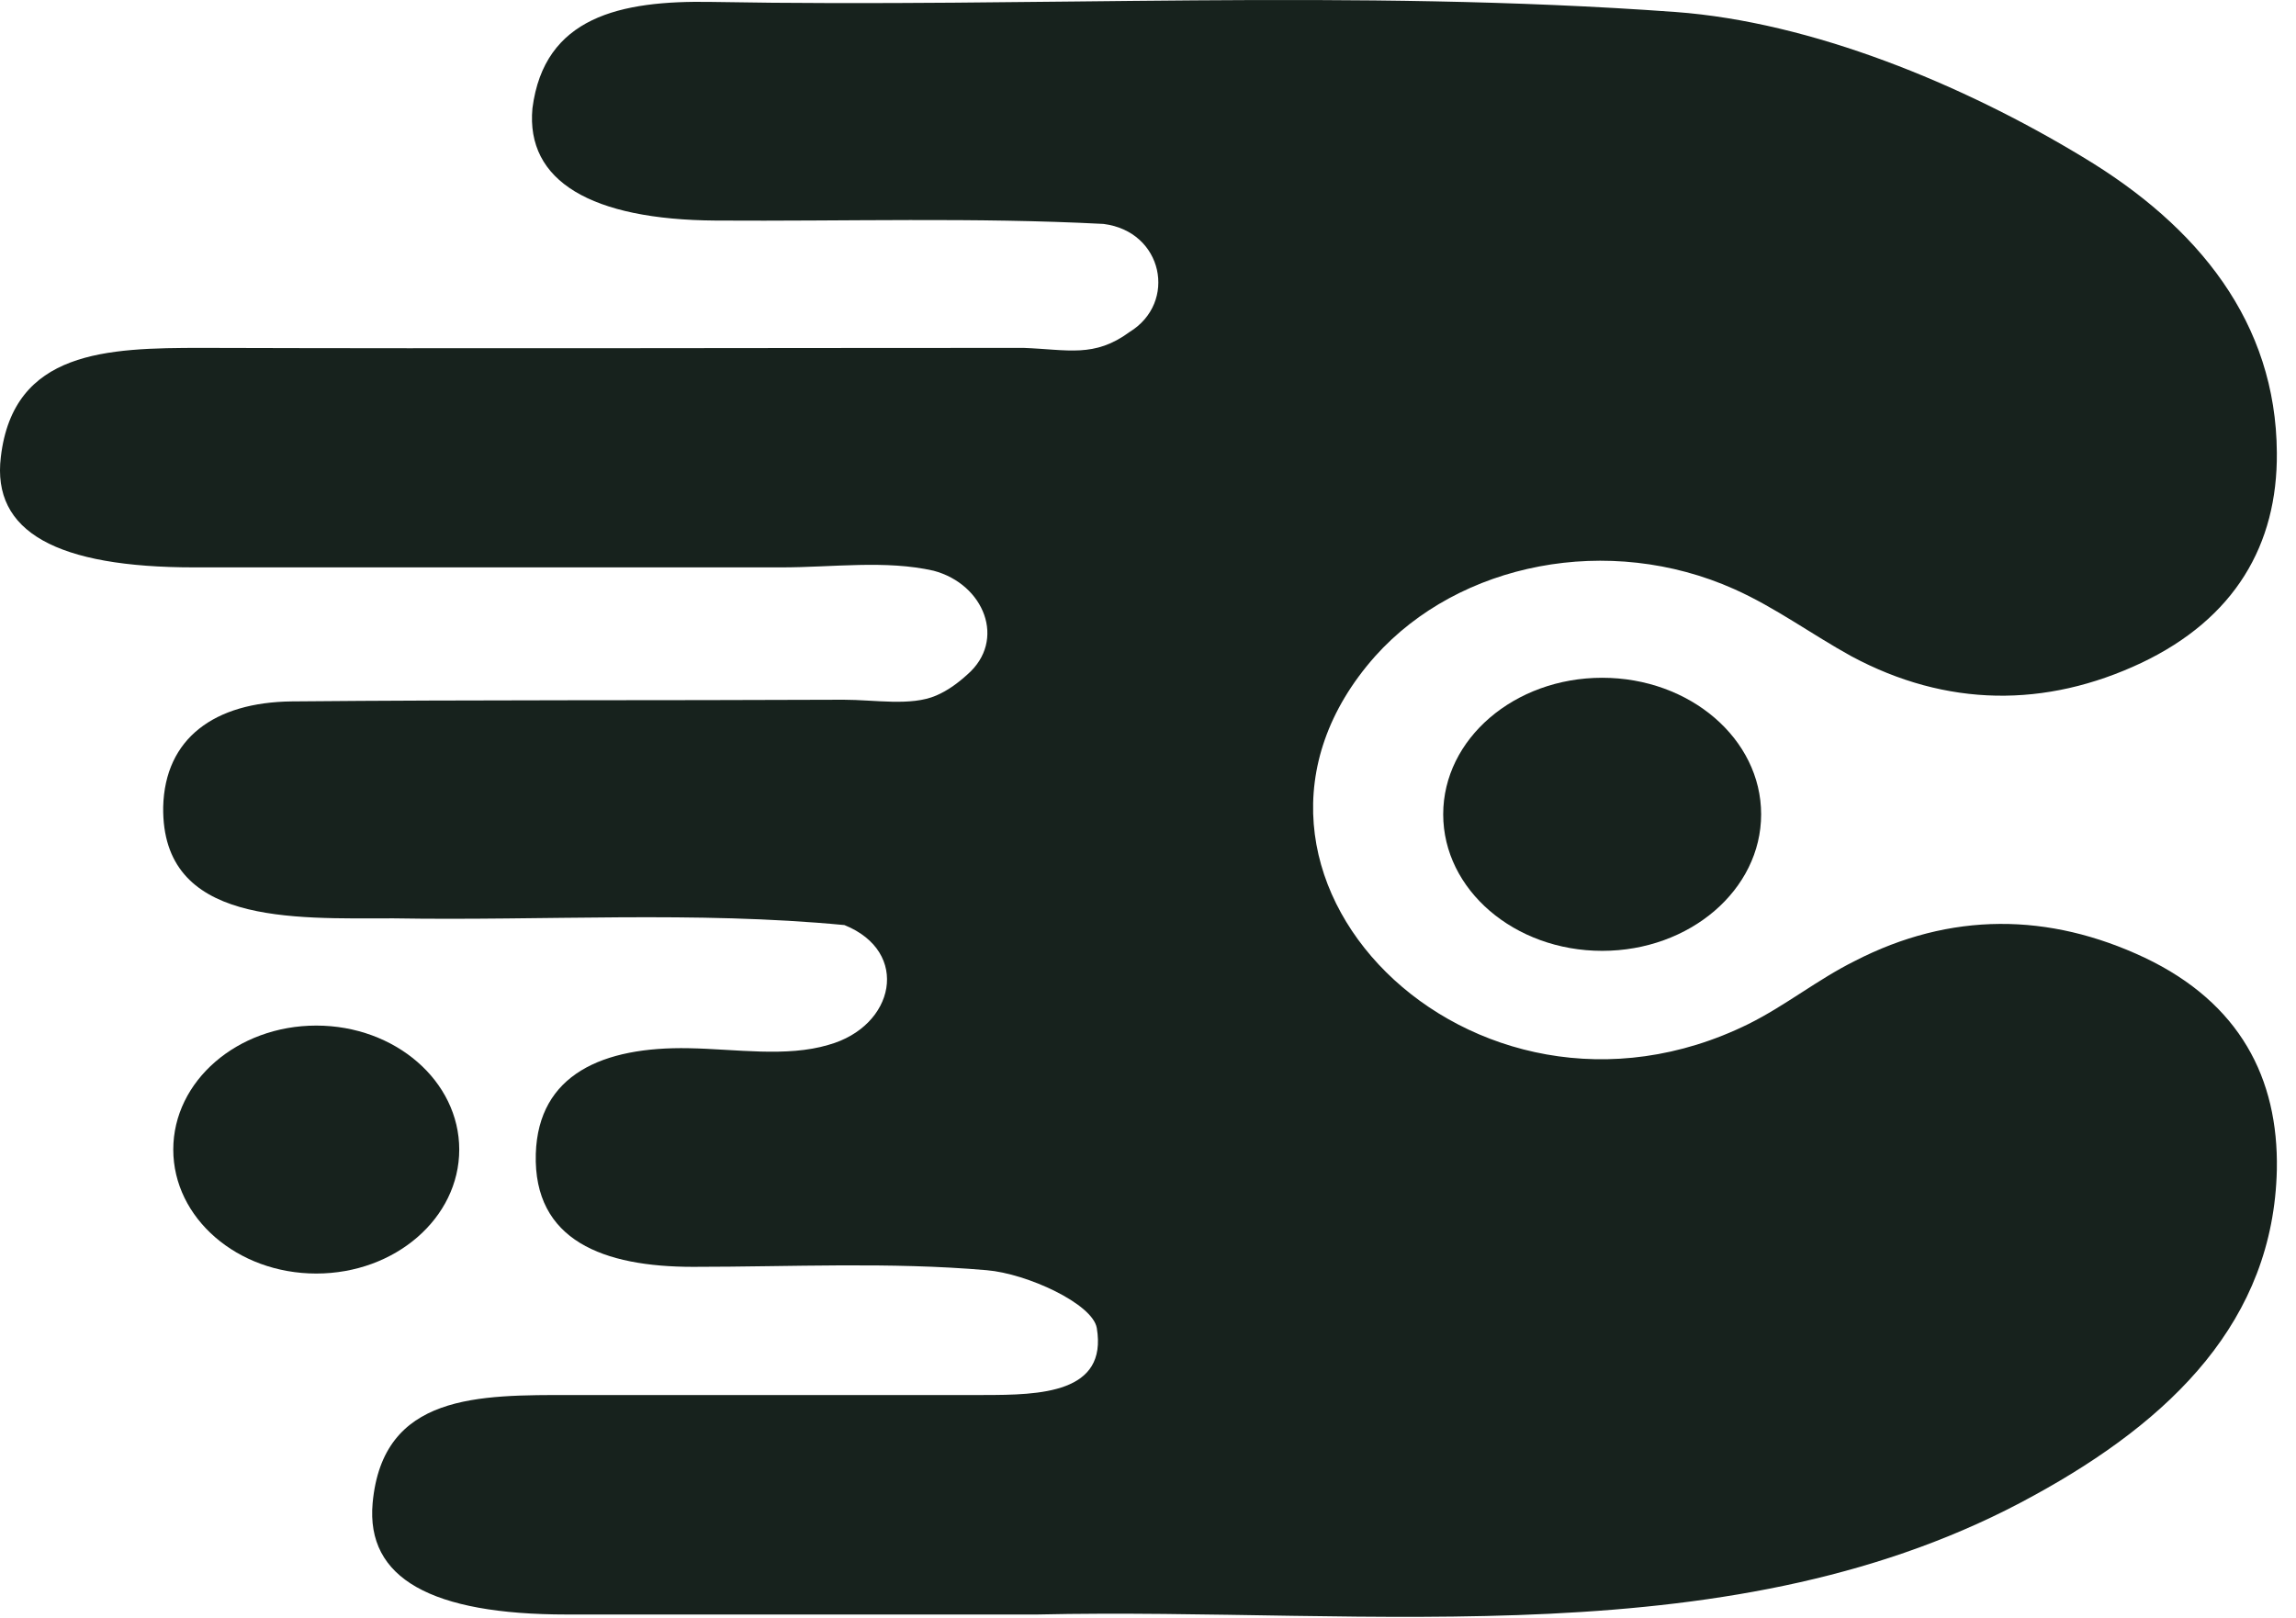 <svg width="105" height="74" viewBox="0 0 105 74" fill="none" xmlns="http://www.w3.org/2000/svg">
<path d="M73.27 43.49C77.285 43.49 80.54 40.694 80.54 37.245C80.54 33.796 77.285 31 73.27 31C69.255 31 66 33.796 66 37.245C66 40.694 69.255 43.49 73.27 43.49Z" fill="#17221D"/>
<path d="M47.427 73.844C40.273 73.844 33.119 73.844 25.926 73.844C19.733 73.844 16.733 72.196 17.041 68.748C17.502 63.728 21.887 63.805 26.157 63.805C32.426 63.805 38.696 63.805 44.966 63.805C47.581 63.805 50.658 63.728 50.158 60.74C49.966 59.629 46.966 58.249 45.12 58.096C40.696 57.713 36.196 57.943 31.695 57.943C27.618 57.943 24.387 56.755 24.503 52.771C24.618 49.131 27.58 47.866 31.503 47.943C33.657 47.981 35.965 48.364 37.888 47.79C40.927 46.947 41.658 43.537 38.619 42.311C31.811 41.659 24.887 42.119 18.002 42.004C13.348 42.004 7.386 42.311 7.463 36.908C7.54 33.767 9.809 32.119 13.348 32.081C21.772 32.004 30.157 32.042 38.581 32.004C40.004 32.004 41.658 32.311 42.812 31.813C43.35 31.583 43.812 31.238 44.235 30.855C46.043 29.284 45.004 26.717 42.696 26.104C40.504 25.606 38.081 25.951 35.734 25.951C26.772 25.951 17.848 25.951 8.886 25.951C2.616 25.951 -0.384 24.341 0.039 20.893C0.616 16.027 4.886 15.912 9.232 15.912C21.772 15.95 34.311 15.912 46.812 15.912C48.851 15.989 50.043 16.372 51.658 15.184C53.851 13.843 53.197 10.586 50.466 10.242C44.581 9.935 38.657 10.127 32.734 10.088C27.041 10.05 24.041 8.288 24.349 4.954C24.887 0.778 28.349 0.012 32.542 0.088C47.389 0.357 61.852 -0.525 76.622 0.548C82.853 1.008 89.738 3.843 95.239 7.176C100.547 10.357 104.085 14.763 104.124 20.701C104.162 24.916 102.201 28.288 97.931 30.318C93.546 32.387 89.007 32.349 84.661 30.012C82.853 29.016 81.199 27.79 79.314 26.947C73.583 24.38 66.737 25.721 62.89 30.012C54.12 39.897 67.314 53.077 79.968 46.832C81.661 45.989 83.122 44.801 84.815 43.958C89.2 41.698 93.7 41.736 98.085 43.805C102.432 45.874 104.201 49.322 104.124 53.498C103.97 60.395 99.316 64.954 93.008 68.403C79.391 75.912 62.775 73.499 47.427 73.844Z" fill="#17221D"/>
<path d="M14.463 58.249C18.075 58.249 21.002 55.711 21.002 52.579C21.002 49.447 18.075 46.908 14.463 46.908C10.852 46.908 7.924 49.447 7.924 52.579C7.924 55.711 10.852 58.249 14.463 58.249Z" fill="#17221D"/>
</svg>
